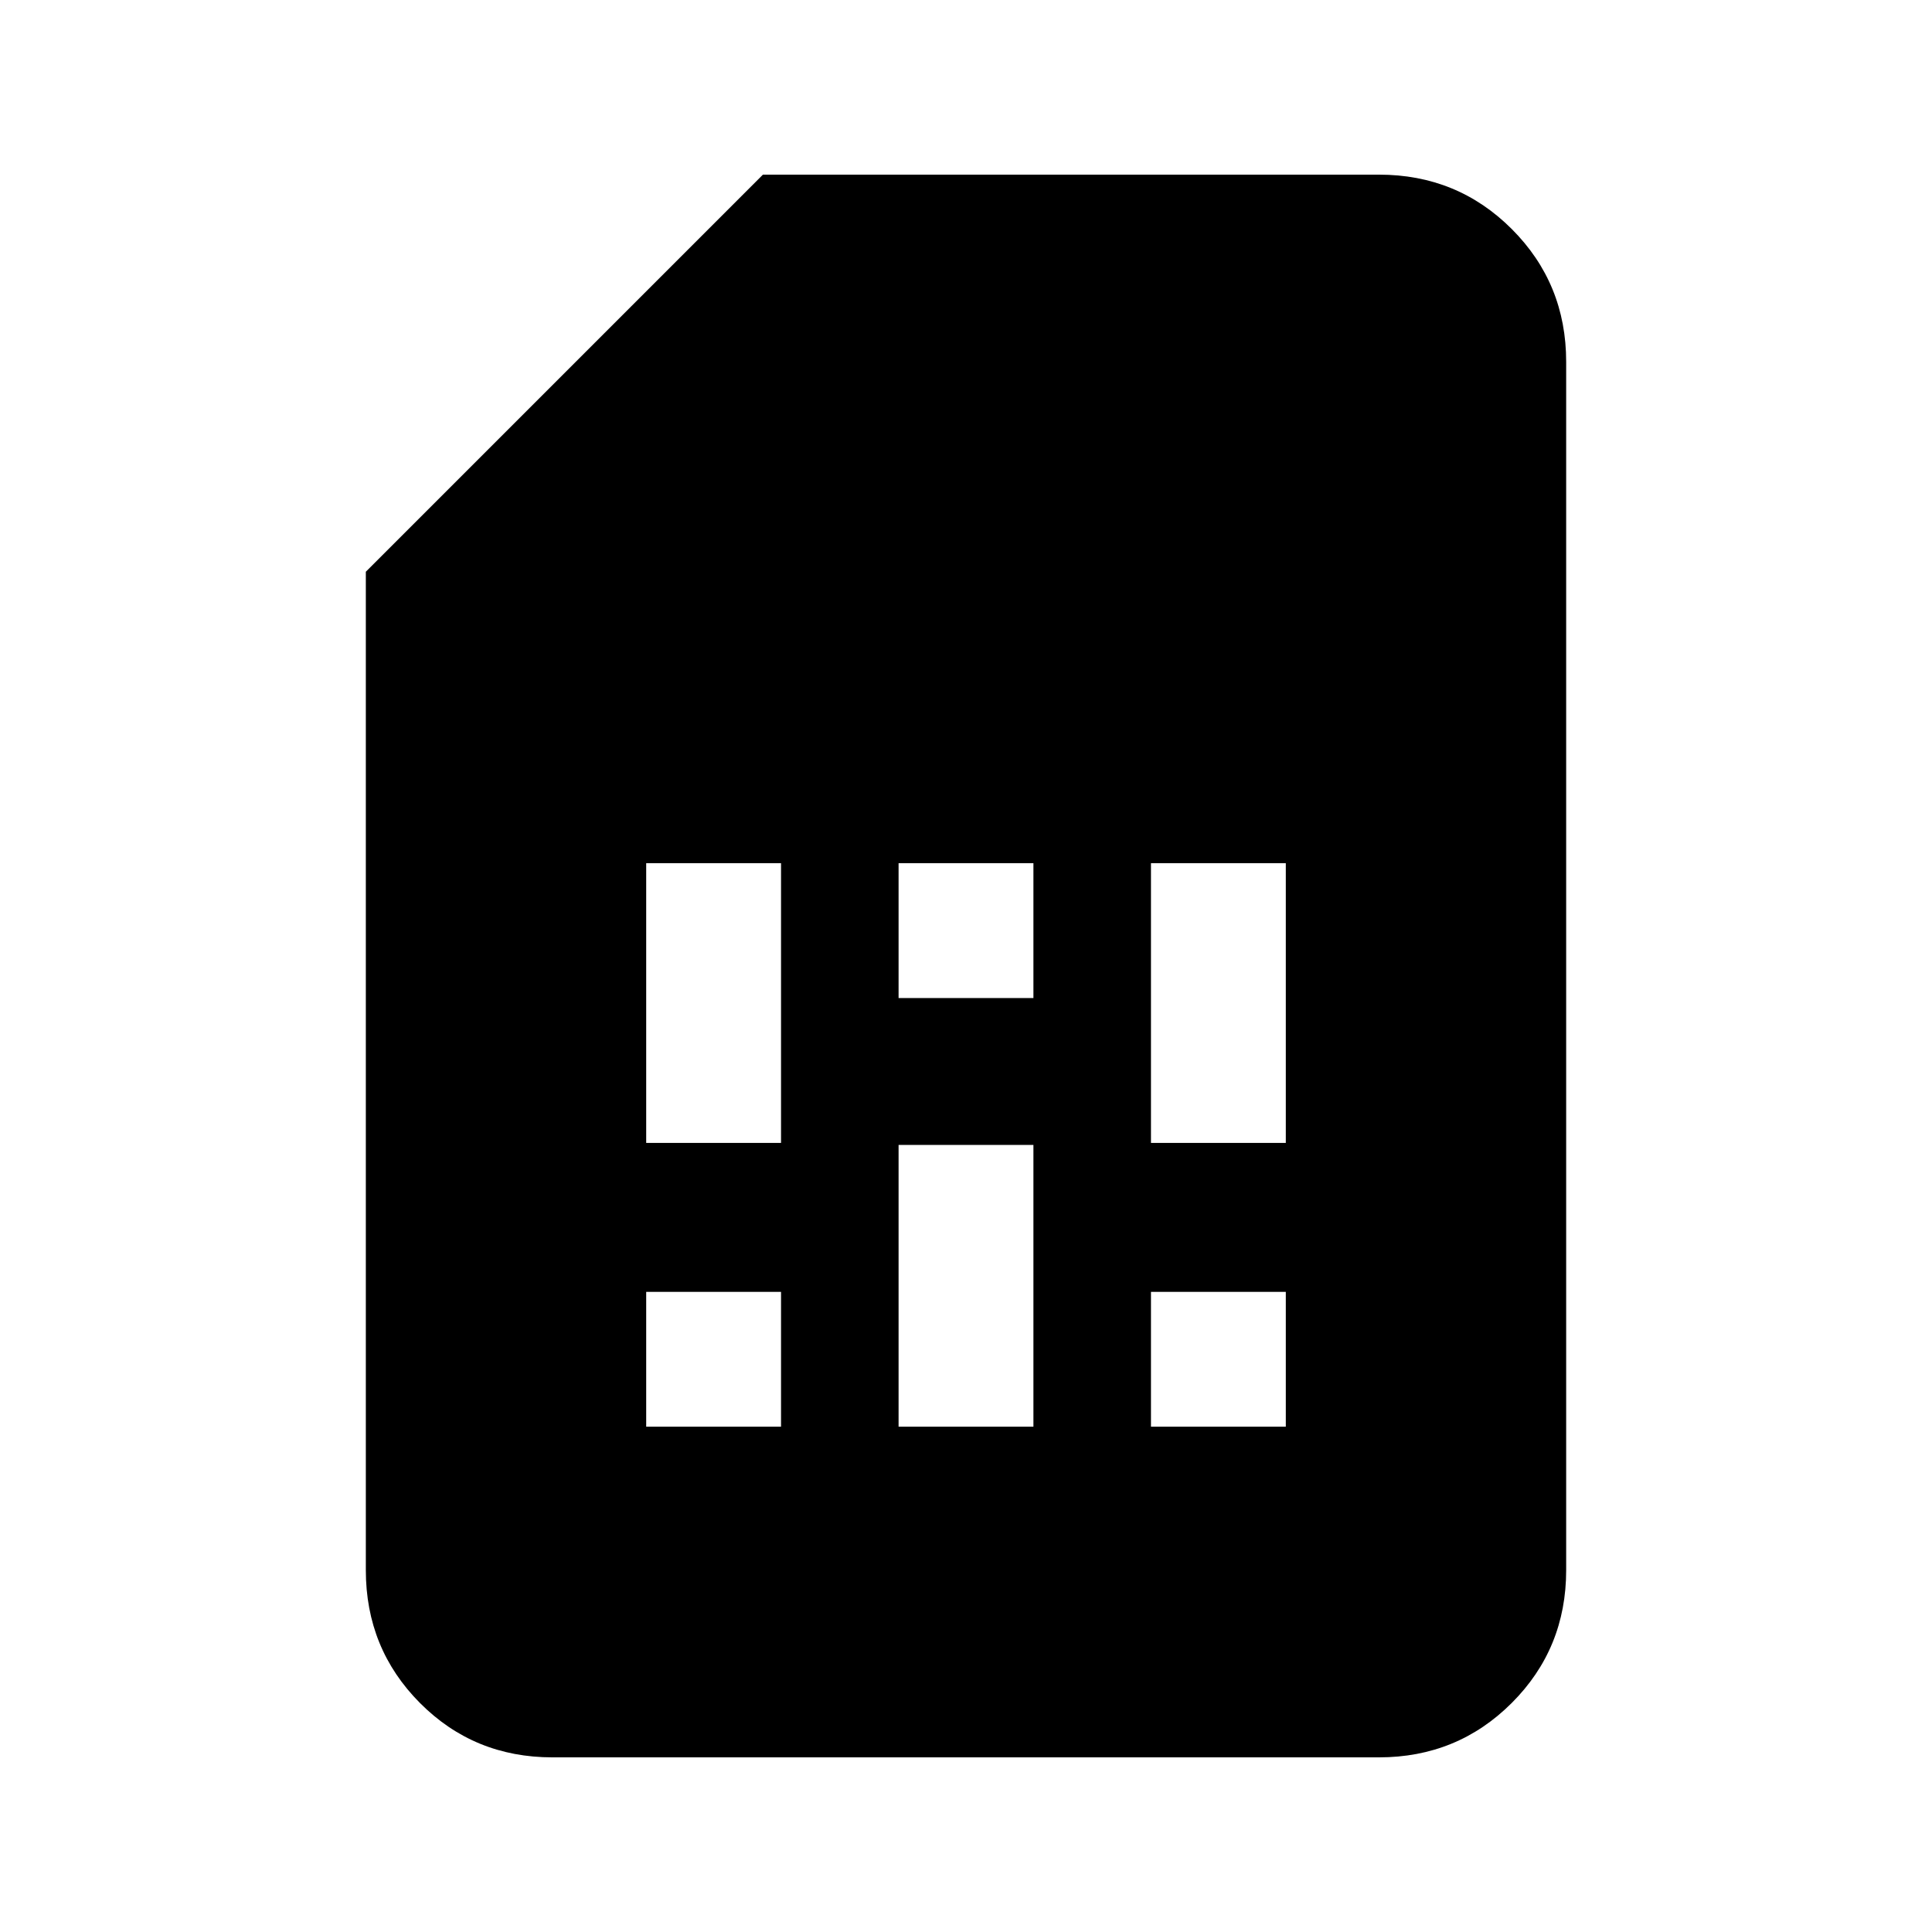 <svg xmlns="http://www.w3.org/2000/svg" height="20" viewBox="0 -960 960 960" width="20"><path d="M321.09-251.09h67v-67h-67v67Zm0-141h67v-139h-67v139Zm125.41 141h67v-140h-67v140Zm0-213h67v-67h-67v67Zm125.41 213h67v-67h-67v67Zm0-141h67v-139h-67v139ZM274.5-86.78q-38.96 0-65.84-27.03-26.88-27.03-26.88-65.97v-496.13l197.31-197.31h306.13q38.94 0 65.97 27.03t27.03 65.97v600.44q0 38.94-27.04 65.97t-66 27.03H274.5Z"/></svg>